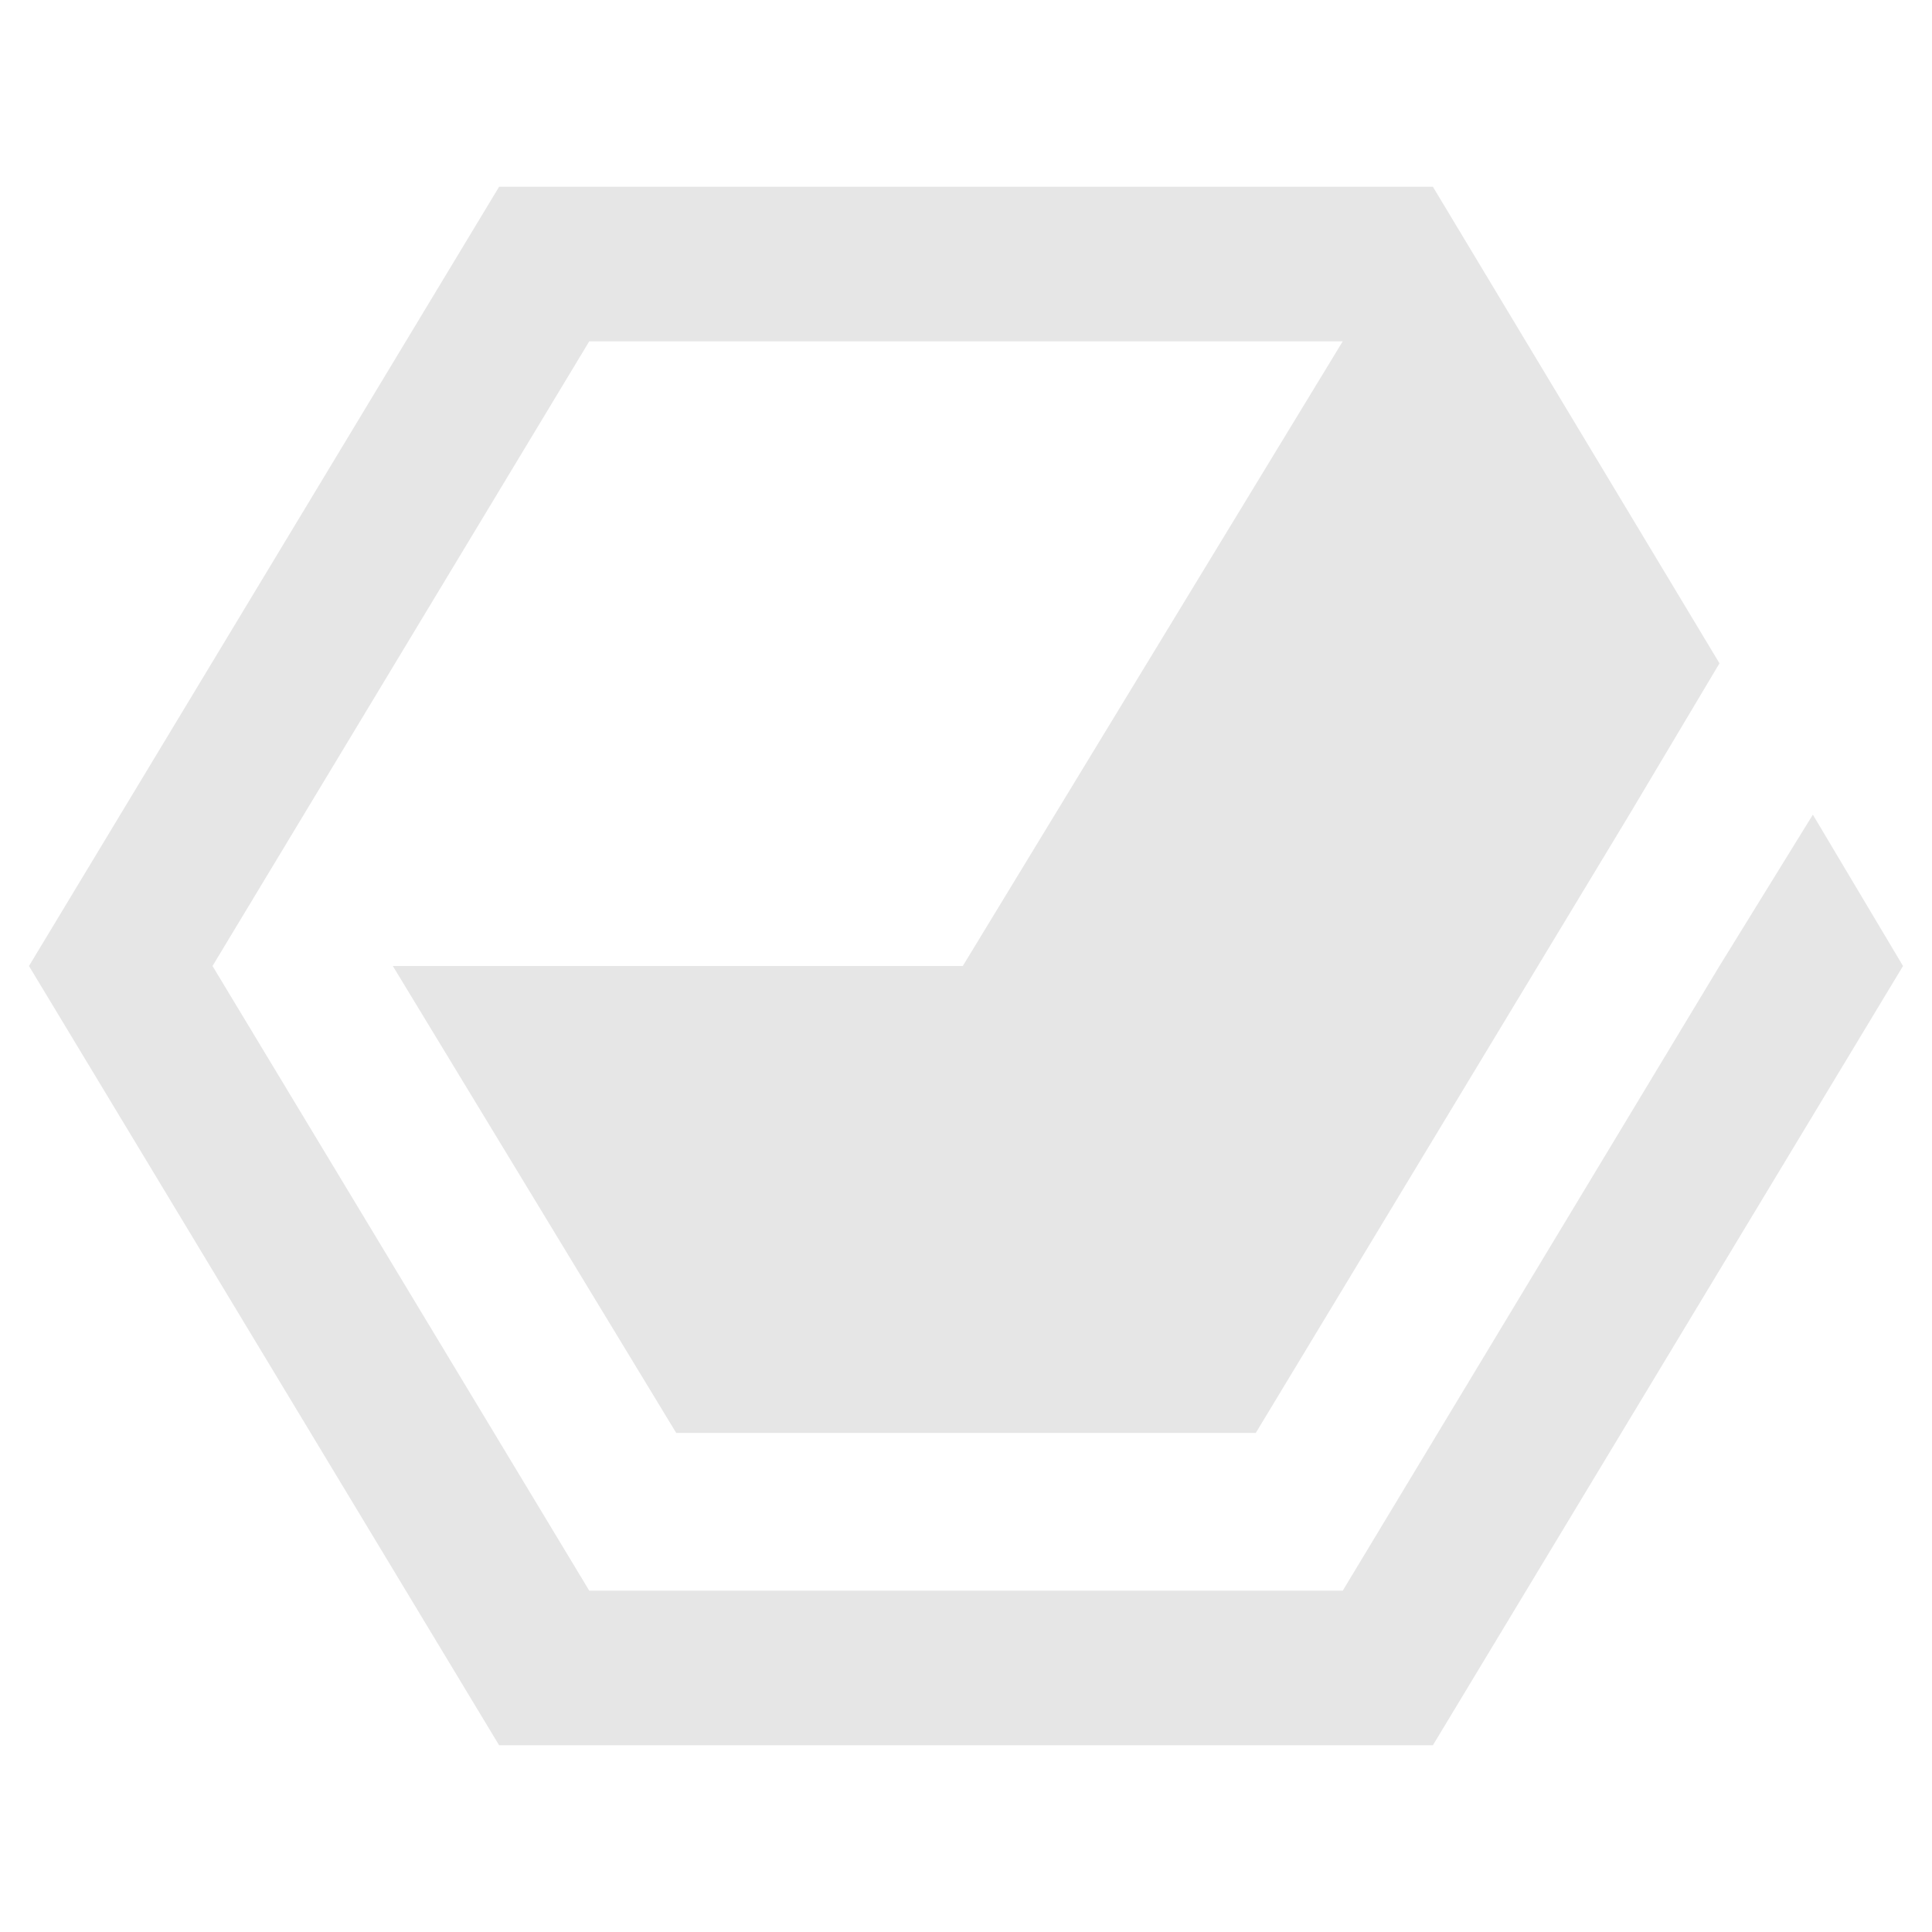 <?xml version="1.0" standalone="no"?><!DOCTYPE svg PUBLIC "-//W3C//DTD SVG 1.1//EN" "http://www.w3.org/Graphics/SVG/1.1/DTD/svg11.dtd"><svg t="1523421254948" class="icon" style="" viewBox="0 0 1024 1024" version="1.1" xmlns="http://www.w3.org/2000/svg" p-id="2643" xmlns:xlink="http://www.w3.org/1999/xlink" width="128" height="128"><defs><style type="text/css"></style></defs><path d="M264.533 98.987 15.36 512 264.533 925.013 759.467 925.013 1008.64 512 960.853 431.787 911.36 512 711.68 843.093 312.32 843.093 112.64 512 312.32 180.907 711.68 180.907 510.293 512 208.213 512 358.4 759.467 665.6 759.467 863.573 431.787 911.36 351.573 759.467 98.987Z" p-id="2644" fill="#e6e6e6"></path></svg>